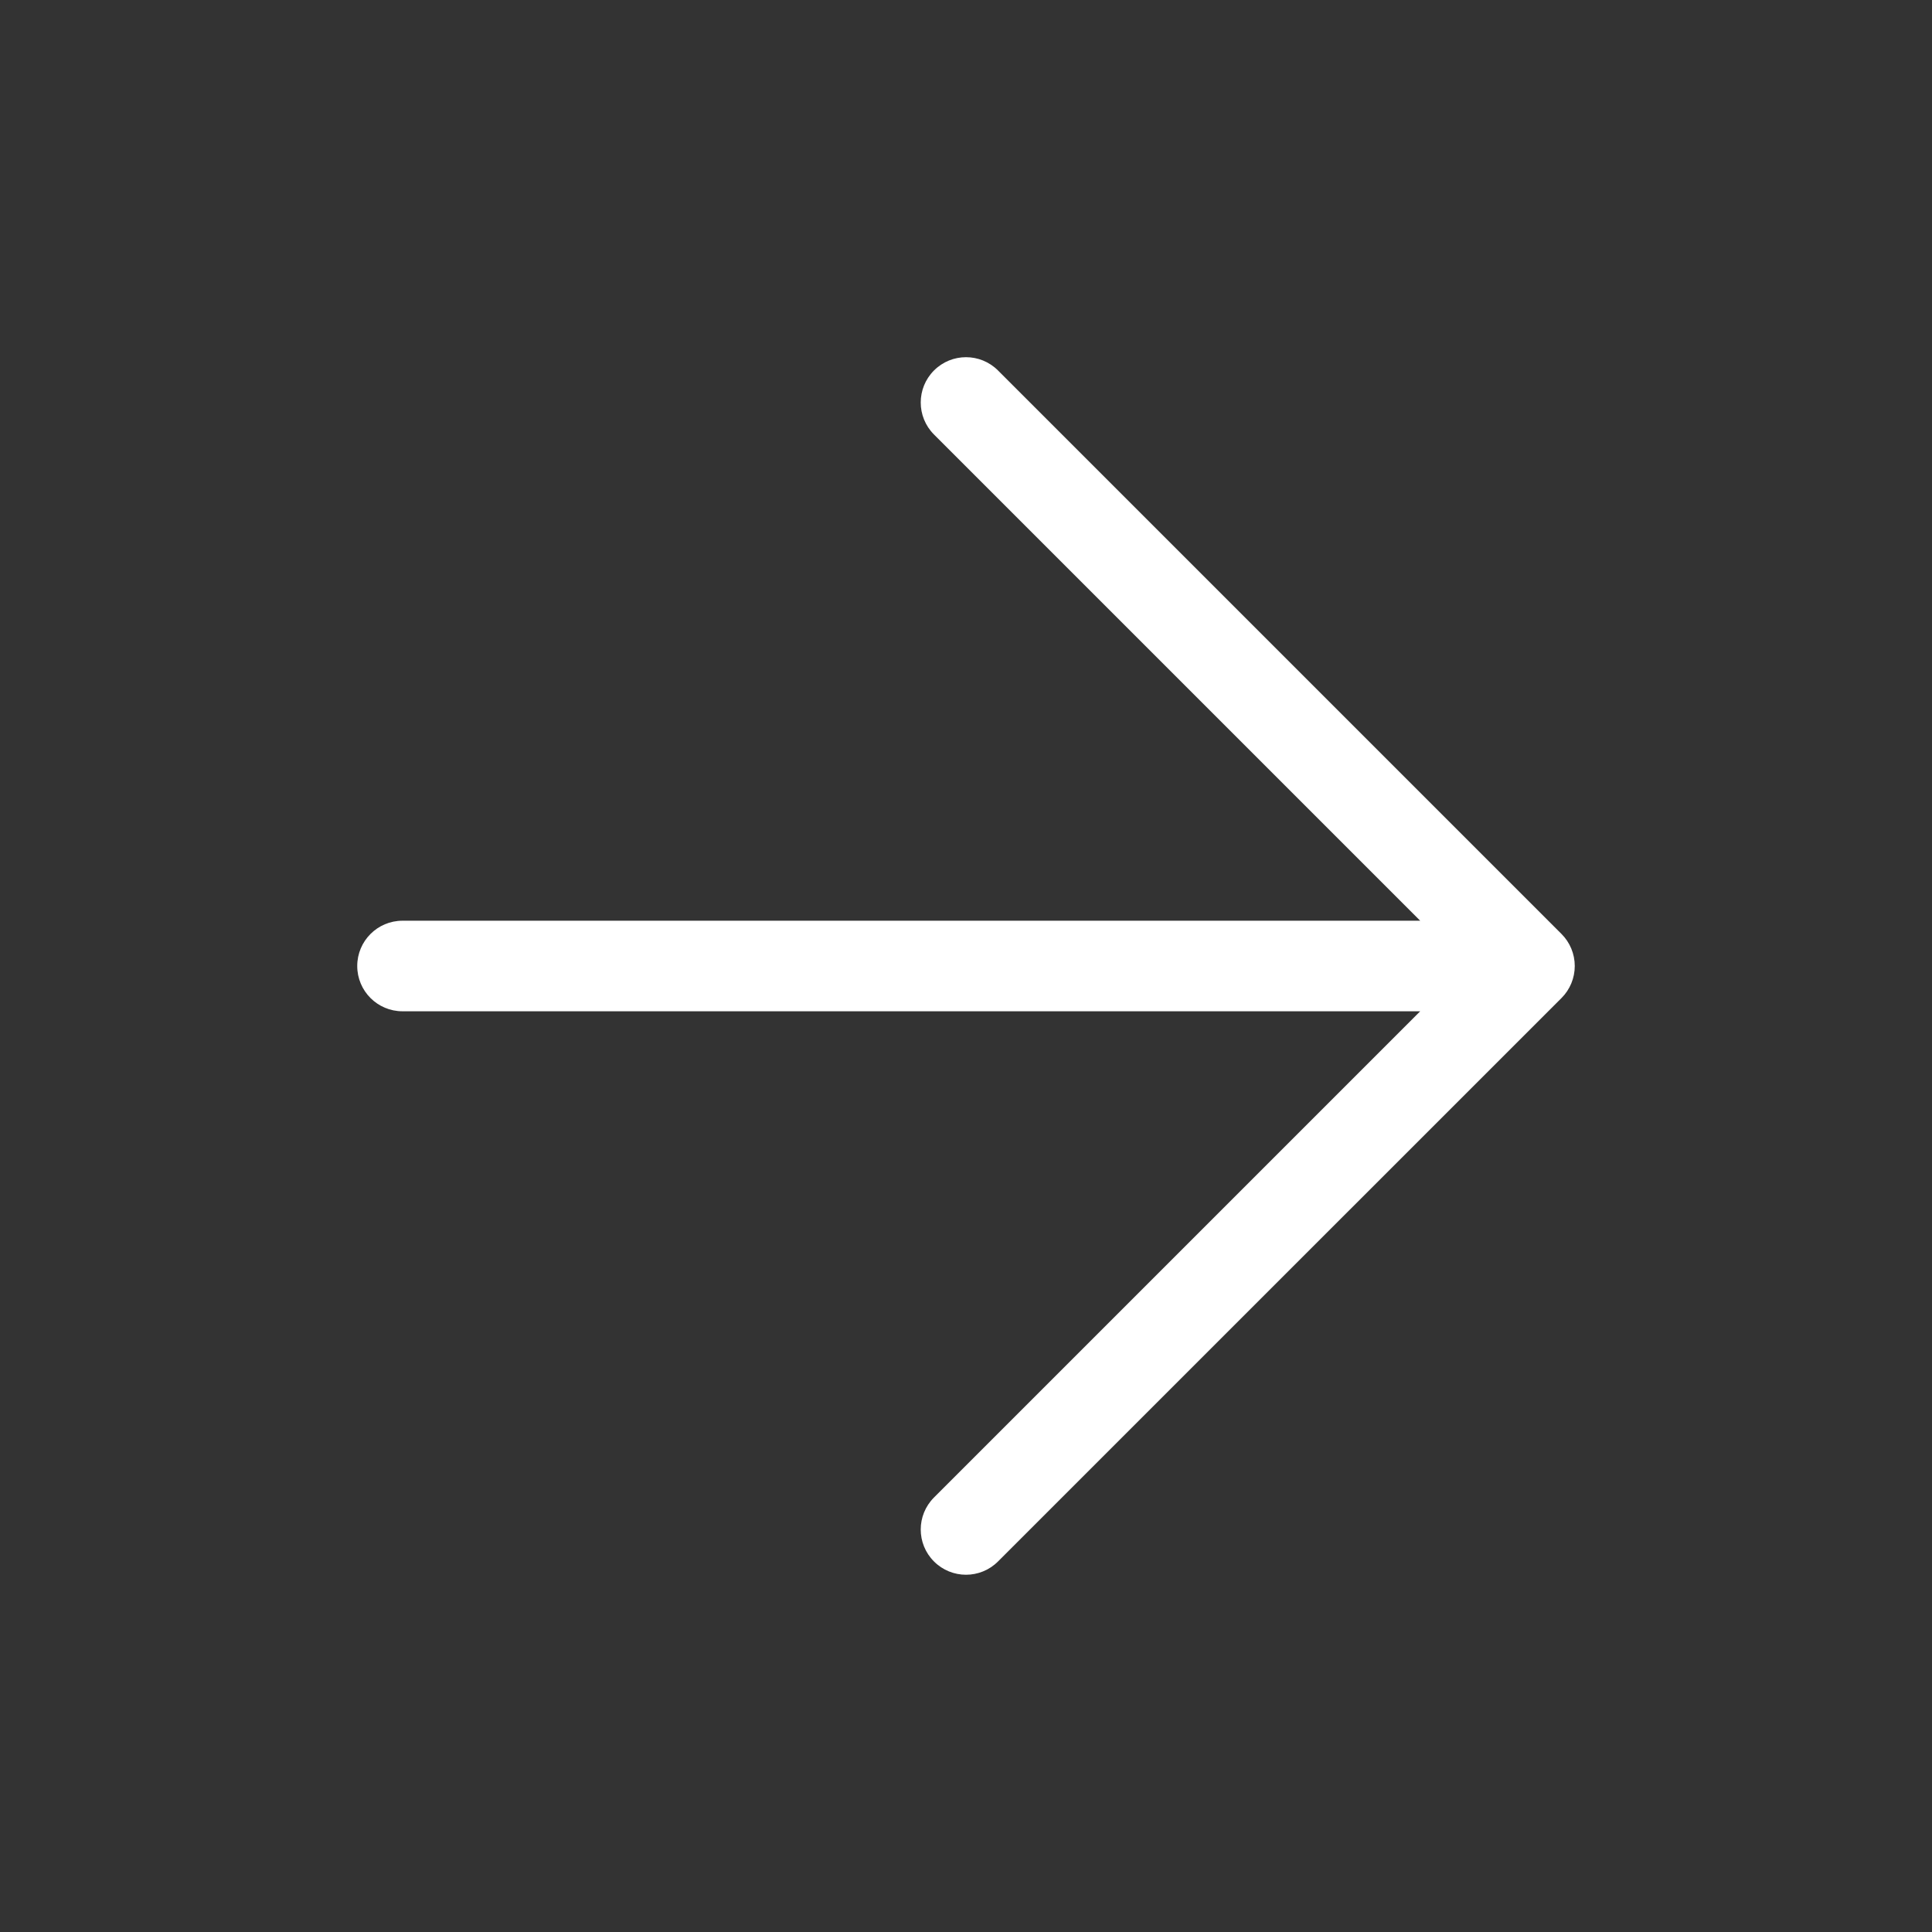 <svg width="32" height="32" viewBox="0 0 32 32" fill="none" xmlns="http://www.w3.org/2000/svg">
<rect x="0" y="0" width="32" height="32" fill="#333333" stroke="none"/>
<path fill-rule="evenodd" clip-rule="evenodd" d="M15.47 6.136C15.763 5.843 16.237 5.843 16.53 6.136L25.864 15.47C26.004 15.61 26.083 15.801 26.083 16C26.083 16.199 26.004 16.39 25.864 16.53L16.53 25.863C16.237 26.156 15.763 26.156 15.47 25.863C15.177 25.571 15.177 25.096 15.47 24.803L23.523 16.75H6.667C6.252 16.75 5.917 16.414 5.917 16C5.917 15.586 6.252 15.25 6.667 15.25H23.523L15.47 7.197C15.177 6.904 15.177 6.429 15.47 6.136Z" fill="white" />
</svg>
